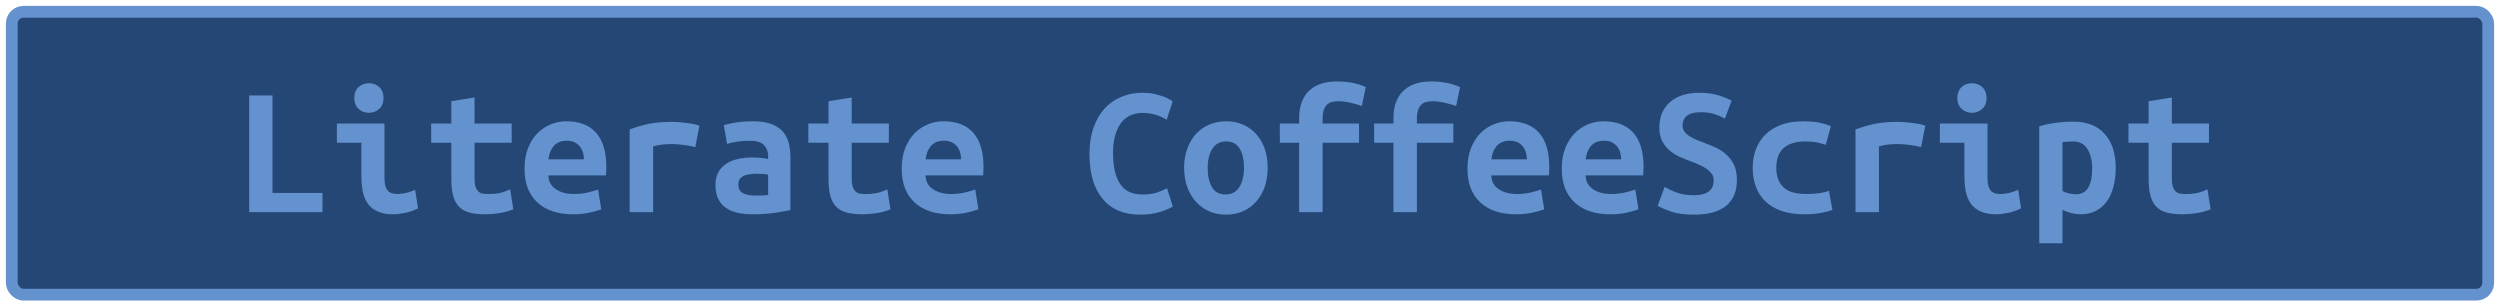 <?xml version="1.0" encoding="UTF-8"?>
<svg height="26" width="212.1" version="1.1" xmlns="http://www.w3.org/2000/svg"><!--Created by Josélio de S. C. Júnior - 2021 - https://github.com/joseliojunior -->
    <rect
        height="24"
        width="210.1"
        rx="1"
        ry="1"
        x="1" y="1"
        fill="#244776"
        stroke="#6392cf"
        stroke-width="1" />
    <g transform="translate(0, 8)">
        <path fill="#6392cf" stroke="none" d="M27.36 8.37L27.36 10L21.14 10L21.14 0.10L23.12 0.10L23.12 8.37L27.36 8.37ZM32.54 0.32L32.54 0.32Q32.54 0.90 32.18 1.23Q31.81 1.57 31.30 1.57L31.30 1.57Q30.78 1.57 30.42 1.23Q30.06 0.90 30.06 0.32L30.06 0.32Q30.06-0.27 30.42-0.61Q30.78-0.94 31.30-0.94L31.30-0.94Q31.81-0.94 32.18-0.61Q32.54-0.27 32.54 0.32ZM35.22 8.10L35.47 9.68Q34.86 9.97 34.33 10.07Q33.79 10.18 33.34 10.18L33.34 10.18Q32.58 10.18 32.06 9.95Q31.54 9.73 31.22 9.30Q30.91 8.88 30.78 8.27Q30.66 7.66 30.66 6.88L30.66 6.88L30.66 4.11L28.58 4.11L28.58 2.48L32.62 2.48L32.62 7.14Q32.62 7.81 32.87 8.14Q33.12 8.46 33.70 8.46L33.70 8.46Q33.97 8.46 34.35 8.39Q34.74 8.32 35.22 8.10L35.22 8.10ZM38.29 7.20L38.29 4.11L36.58 4.11L36.58 2.48L38.29 2.48L38.29 0.59L40.26 0.27L40.26 2.48L43.41 2.48L43.41 4.11L40.26 4.11L40.26 7.15Q40.26 7.57 40.34 7.82Q40.42 8.08 40.56 8.22Q40.70 8.37 40.91 8.42Q41.12 8.46 41.38 8.46L41.38 8.46Q41.65 8.46 41.88 8.45Q42.11 8.43 42.33 8.39Q42.54 8.35 42.78 8.27Q43.01 8.19 43.28 8.06L43.28 8.06L43.55 9.76Q43.01 9.98 42.38 10.08Q41.74 10.18 41.15 10.18L41.15 10.18Q40.46 10.18 39.94 10.06Q39.41 9.95 39.04 9.63Q38.67 9.31 38.48 8.73Q38.29 8.14 38.29 7.20L38.29 7.20ZM44.50 6.30L44.50 6.30Q44.50 5.31 44.80 4.56Q45.10 3.81 45.60 3.30Q46.10 2.80 46.74 2.54Q47.38 2.29 48.05 2.29L48.05 2.29Q49.71 2.29 50.58 3.27Q51.44 4.26 51.44 6.14L51.44 6.14Q51.44 6.34 51.43 6.54Q51.42 6.75 51.41 6.88L51.41 6.88L46.53 6.88Q46.53 7.62 47.14 8.04Q47.74 8.46 48.70 8.46L48.70 8.46Q49.30 8.46 49.83 8.34Q50.37 8.21 50.74 8.08L50.74 8.08L51.01 9.76Q50.50 9.94 49.92 10.06Q49.34 10.18 48.62 10.18L48.62 10.18Q47.66 10.18 46.90 9.93Q46.14 9.68 45.61 9.19Q45.07 8.70 44.78 7.98Q44.50 7.26 44.50 6.30ZM46.53 5.52L49.54 5.52Q49.54 5.22 49.46 4.94Q49.38 4.66 49.20 4.43Q49.02 4.21 48.75 4.07Q48.48 3.94 48.08 3.94L48.08 3.94Q47.70 3.94 47.42 4.06Q47.14 4.19 46.95 4.42Q46.77 4.64 46.66 4.93Q46.56 5.22 46.53 5.52L46.53 5.52ZM59.34 2.66L58.99 4.48Q58.80 4.43 58.54 4.38Q58.27 4.34 58 4.30Q57.73 4.26 57.47 4.24Q57.22 4.22 57.04 4.22L57.04 4.22Q56.62 4.22 56.22 4.26Q55.82 4.30 55.41 4.42L55.41 4.42L55.41 10L53.42 10L53.42 2.98Q54.21 2.69 55.03 2.51Q55.86 2.34 56.96 2.34L56.96 2.34Q57.12 2.34 57.42 2.35Q57.71 2.37 58.05 2.41Q58.38 2.45 58.73 2.50Q59.07 2.56 59.34 2.66L59.34 2.66ZM64.02 8.59L64.02 8.59Q64.34 8.59 64.64 8.58Q64.94 8.58 65.17 8.54L65.17 8.54L65.17 6.82Q64.98 6.78 64.70 6.76Q64.43 6.74 64.21 6.74L64.21 6.74Q63.90 6.74 63.62 6.78Q63.33 6.82 63.11 6.91Q62.90 7.01 62.77 7.18Q62.64 7.36 62.64 7.65L62.64 7.65Q62.64 8.16 63.02 8.38Q63.41 8.59 64.02 8.59ZM63.84 2.29L63.84 2.29Q64.77 2.29 65.38 2.50Q66 2.72 66.37 3.11Q66.74 3.50 66.90 4.07Q67.06 4.64 67.06 5.34L67.06 5.34L67.06 9.82Q66.62 9.92 65.78 10.05Q64.93 10.18 63.87 10.18L63.87 10.18Q63.15 10.18 62.57 10.05Q61.98 9.92 61.57 9.62Q61.15 9.33 60.93 8.86Q60.70 8.38 60.70 7.70L60.70 7.70Q60.70 7.04 60.96 6.59Q61.22 6.14 61.65 5.87Q62.08 5.60 62.64 5.48Q63.20 5.36 63.81 5.36L63.81 5.36Q64.58 5.36 65.17 5.49L65.17 5.49L65.17 5.25Q65.17 4.69 64.82 4.31Q64.46 3.94 63.60 3.94L63.60 3.94Q63.04 3.94 62.52 4.02Q62 4.10 61.68 4.21L61.68 4.21L61.41 2.62Q61.78 2.50 62.45 2.39Q63.12 2.29 63.84 2.29ZM70.29 7.20L70.29 4.11L68.58 4.11L68.58 2.48L70.29 2.48L70.29 0.59L72.26 0.27L72.26 2.48L75.41 2.48L75.41 4.11L72.26 4.11L72.26 7.15Q72.26 7.57 72.34 7.82Q72.42 8.08 72.56 8.22Q72.70 8.37 72.91 8.42Q73.12 8.46 73.38 8.46L73.38 8.46Q73.65 8.46 73.88 8.45Q74.11 8.43 74.33 8.39Q74.54 8.35 74.78 8.27Q75.01 8.19 75.28 8.06L75.28 8.06L75.55 9.76Q75.01 9.98 74.38 10.08Q73.74 10.18 73.15 10.18L73.15 10.18Q72.46 10.18 71.94 10.06Q71.41 9.95 71.04 9.63Q70.67 9.31 70.48 8.73Q70.29 8.14 70.29 7.20L70.29 7.20ZM76.50 6.30L76.50 6.30Q76.50 5.31 76.80 4.56Q77.10 3.81 77.60 3.30Q78.10 2.80 78.74 2.54Q79.38 2.29 80.05 2.29L80.05 2.29Q81.71 2.29 82.58 3.27Q83.44 4.26 83.44 6.14L83.44 6.14Q83.44 6.34 83.43 6.54Q83.42 6.75 83.41 6.88L83.41 6.88L78.53 6.88Q78.53 7.62 79.14 8.04Q79.74 8.46 80.70 8.46L80.70 8.46Q81.30 8.46 81.83 8.34Q82.37 8.21 82.74 8.08L82.74 8.08L83.01 9.76Q82.50 9.94 81.92 10.06Q81.34 10.18 80.62 10.18L80.62 10.18Q79.66 10.18 78.90 9.93Q78.14 9.68 77.61 9.19Q77.07 8.70 76.78 7.98Q76.50 7.26 76.50 6.30ZM78.53 5.52L81.54 5.52Q81.54 5.22 81.46 4.94Q81.38 4.66 81.20 4.43Q81.02 4.21 80.75 4.07Q80.48 3.94 80.08 3.94L80.08 3.94Q79.70 3.94 79.42 4.06Q79.14 4.19 78.95 4.42Q78.77 4.64 78.66 4.93Q78.56 5.22 78.53 5.52L78.53 5.52ZM96.74 10.21L96.74 10.21Q94.64 10.21 93.54 8.86Q92.43 7.52 92.43 5.04L92.43 5.04Q92.43 3.81 92.77 2.85Q93.10 1.89 93.70 1.22Q94.30 0.56 95.13 0.22Q95.95-0.13 96.93-0.13L96.93-0.13Q97.46-0.13 97.88-0.04Q98.30 0.05 98.62 0.16Q98.94 0.27 99.16 0.40Q99.38 0.53 99.49 0.59L99.49 0.59L98.98 2.16Q98.61 1.92 98.09 1.75Q97.57 1.58 96.90 1.58L96.90 1.58Q96.43 1.58 95.99 1.75Q95.55 1.92 95.21 2.31Q94.86 2.70 94.65 3.36Q94.43 4.02 94.43 4.99L94.43 4.99Q94.43 6.69 95.02 7.59Q95.60 8.50 96.93 8.50L96.93 8.50Q97.70 8.50 98.20 8.32Q98.70 8.14 99.01 7.97L99.01 7.97L99.50 9.52Q99.09 9.78 98.38 9.99Q97.66 10.21 96.74 10.21ZM107.55 6.22L107.55 6.22Q107.55 7.12 107.30 7.85Q107.04 8.58 106.58 9.10Q106.11 9.63 105.46 9.92Q104.82 10.21 104.02 10.21L104.02 10.21Q103.22 10.21 102.57 9.92Q101.92 9.63 101.45 9.10Q100.98 8.58 100.72 7.85Q100.46 7.12 100.46 6.22L100.46 6.22Q100.46 5.34 100.73 4.62Q100.99 3.89 101.46 3.37Q101.94 2.85 102.59 2.57Q103.25 2.29 104.02 2.29L104.02 2.29Q104.80 2.29 105.45 2.57Q106.10 2.85 106.57 3.37Q107.04 3.89 107.30 4.62Q107.55 5.34 107.55 6.22ZM102.46 6.24L102.46 6.24Q102.46 7.25 102.82 7.87Q103.18 8.50 103.98 8.50L103.98 8.50Q104.75 8.50 105.14 7.87Q105.54 7.25 105.54 6.24L105.54 6.24Q105.54 5.23 105.18 4.62Q104.82 4 104.02 4L104.02 4Q103.25 4 102.86 4.62Q102.46 5.23 102.46 6.24ZM112.21 10L110.22 10L110.22 4.11L108.58 4.11L108.58 2.48L110.22 2.48L110.22 2.05Q110.22 1.14 110.49 0.54Q110.75-0.06 111.20-0.42Q111.65-0.78 112.22-0.94Q112.80-1.09 113.41-1.09L113.41-1.09Q114.03-1.09 114.69-0.98Q115.34-0.86 115.87-0.61L115.87-0.61L115.54 0.99Q115.17 0.86 114.62 0.73Q114.06 0.59 113.57 0.59L113.57 0.59Q113.30 0.59 113.05 0.64Q112.80 0.69 112.62 0.85Q112.43 1.01 112.32 1.30Q112.21 1.60 112.21 2.08L112.21 2.08L112.21 2.48L115.30 2.48L115.30 4.11L112.21 4.11L112.21 10ZM120.21 10L118.22 10L118.22 4.11L116.58 4.11L116.58 2.48L118.22 2.48L118.22 2.05Q118.22 1.14 118.49 0.54Q118.75-0.06 119.20-0.42Q119.65-0.78 120.22-0.94Q120.80-1.09 121.41-1.09L121.41-1.09Q122.03-1.09 122.69-0.98Q123.34-0.86 123.87-0.61L123.87-0.61L123.54 0.99Q123.17 0.86 122.62 0.73Q122.06 0.59 121.57 0.59L121.57 0.59Q121.30 0.59 121.05 0.64Q120.80 0.69 120.62 0.85Q120.43 1.01 120.32 1.30Q120.21 1.60 120.21 2.08L120.21 2.08L120.21 2.48L123.30 2.48L123.30 4.11L120.21 4.11L120.21 10ZM124.50 6.30L124.50 6.30Q124.50 5.31 124.80 4.56Q125.10 3.81 125.60 3.30Q126.10 2.80 126.74 2.54Q127.38 2.29 128.05 2.29L128.05 2.29Q129.71 2.29 130.58 3.27Q131.44 4.26 131.44 6.14L131.44 6.14Q131.44 6.34 131.43 6.54Q131.42 6.75 131.41 6.88L131.41 6.88L126.53 6.88Q126.53 7.62 127.14 8.04Q127.74 8.46 128.70 8.46L128.70 8.46Q129.30 8.46 129.83 8.34Q130.37 8.21 130.74 8.08L130.74 8.08L131.01 9.76Q130.50 9.94 129.92 10.06Q129.34 10.18 128.62 10.18L128.62 10.18Q127.66 10.18 126.90 9.93Q126.14 9.68 125.61 9.19Q125.07 8.70 124.78 7.98Q124.50 7.26 124.50 6.30ZM126.53 5.52L129.54 5.52Q129.54 5.22 129.46 4.94Q129.38 4.66 129.20 4.43Q129.02 4.21 128.75 4.07Q128.48 3.94 128.08 3.94L128.08 3.94Q127.70 3.94 127.42 4.06Q127.14 4.19 126.95 4.42Q126.77 4.64 126.66 4.93Q126.56 5.22 126.53 5.52L126.53 5.52ZM132.50 6.30L132.50 6.30Q132.50 5.31 132.80 4.56Q133.10 3.81 133.60 3.30Q134.10 2.80 134.74 2.54Q135.38 2.29 136.05 2.29L136.05 2.29Q137.71 2.29 138.58 3.27Q139.44 4.26 139.44 6.14L139.44 6.14Q139.44 6.34 139.43 6.54Q139.42 6.75 139.41 6.88L139.41 6.88L134.53 6.88Q134.53 7.62 135.14 8.04Q135.74 8.46 136.70 8.46L136.70 8.46Q137.30 8.46 137.83 8.34Q138.37 8.21 138.74 8.08L138.74 8.08L139.01 9.76Q138.50 9.94 137.92 10.06Q137.34 10.18 136.62 10.18L136.62 10.18Q135.66 10.18 134.90 9.93Q134.14 9.68 133.61 9.19Q133.07 8.70 132.78 7.98Q132.50 7.26 132.50 6.30ZM134.53 5.52L137.54 5.52Q137.54 5.22 137.46 4.94Q137.38 4.66 137.20 4.43Q137.02 4.21 136.75 4.07Q136.48 3.94 136.08 3.94L136.08 3.94Q135.70 3.94 135.42 4.06Q135.14 4.19 134.95 4.42Q134.77 4.64 134.66 4.93Q134.56 5.22 134.53 5.52L134.53 5.52ZM143.71 8.56L143.71 8.56Q144.21 8.56 144.54 8.46Q144.86 8.35 145.06 8.17Q145.25 7.98 145.32 7.75Q145.39 7.52 145.39 7.28L145.39 7.28Q145.39 6.98 145.22 6.74Q145.04 6.50 144.77 6.31Q144.50 6.13 144.16 5.98Q143.82 5.82 143.49 5.70L143.49 5.70Q143.04 5.54 142.56 5.33Q142.08 5.12 141.69 4.80Q141.30 4.48 141.04 4.01Q140.78 3.54 140.78 2.83L140.78 2.83Q140.78 1.44 141.69 0.66Q142.59-0.13 144.18-0.13L144.18-0.13Q145.09-0.13 145.77 0.08Q146.45 0.29 146.91 0.54L146.91 0.54L146.34 2.06Q145.94 1.84 145.45 1.68Q144.96 1.52 144.32 1.52L144.32 1.52Q142.75 1.52 142.75 2.66L142.75 2.66Q142.75 2.94 142.91 3.16Q143.07 3.38 143.32 3.54Q143.57 3.71 143.88 3.84Q144.19 3.97 144.50 4.08L144.50 4.08Q144.96 4.26 145.46 4.47Q145.97 4.69 146.39 5.05Q146.82 5.41 147.09 5.94Q147.36 6.48 147.36 7.30L147.36 7.30Q147.36 8.69 146.46 9.45Q145.55 10.21 143.71 10.21L143.71 10.21Q142.48 10.21 141.74 9.94Q141.01 9.68 140.64 9.46L140.64 9.46L141.22 7.86Q141.65 8.11 142.25 8.34Q142.85 8.56 143.71 8.56ZM148.70 6.24L148.70 6.24Q148.70 5.42 148.96 4.70Q149.22 3.98 149.74 3.45Q150.27 2.91 151.08 2.60Q151.89 2.29 153.01 2.29L153.01 2.29Q153.68 2.29 154.22 2.38Q154.77 2.48 155.33 2.70L155.33 2.70L154.90 4.29Q154.58 4.18 154.18 4.09Q153.79 4 153.18 4L153.18 4Q152.48 4 152.01 4.17Q151.54 4.34 151.25 4.63Q150.96 4.93 150.83 5.34Q150.70 5.76 150.70 6.24L150.70 6.24Q150.70 7.28 151.29 7.87Q151.87 8.46 153.28 8.46L153.28 8.46Q153.74 8.46 154.25 8.40Q154.75 8.34 155.17 8.19L155.17 8.19L155.46 9.81Q155.04 9.97 154.45 10.07Q153.86 10.18 153.06 10.18L153.06 10.18Q151.90 10.18 151.08 9.87Q150.26 9.57 149.73 9.04Q149.20 8.51 148.95 7.79Q148.70 7.07 148.70 6.24ZM163.34 2.66L162.99 4.48Q162.80 4.43 162.54 4.38Q162.27 4.34 162 4.30Q161.73 4.26 161.47 4.24Q161.22 4.22 161.04 4.22L161.04 4.22Q160.62 4.22 160.22 4.26Q159.82 4.30 159.41 4.42L159.41 4.42L159.41 10L157.42 10L157.42 2.98Q158.21 2.69 159.03 2.51Q159.86 2.34 160.96 2.34L160.96 2.34Q161.12 2.34 161.42 2.35Q161.71 2.37 162.05 2.41Q162.38 2.45 162.73 2.50Q163.07 2.56 163.34 2.66L163.34 2.66ZM168.54 0.32L168.54 0.32Q168.54 0.90 168.18 1.23Q167.81 1.57 167.30 1.57L167.30 1.57Q166.78 1.57 166.42 1.23Q166.06 0.90 166.06 0.32L166.06 0.32Q166.06-0.27 166.42-0.61Q166.78-0.94 167.30-0.94L167.30-0.94Q167.81-0.94 168.18-0.61Q168.54-0.27 168.54 0.32ZM171.22 8.10L171.47 9.68Q170.86 9.97 170.33 10.07Q169.79 10.18 169.34 10.18L169.34 10.18Q168.58 10.18 168.06 9.95Q167.54 9.73 167.22 9.30Q166.91 8.88 166.78 8.27Q166.66 7.66 166.66 6.88L166.66 6.88L166.66 4.11L164.58 4.11L164.58 2.48L168.62 2.48L168.62 7.14Q168.62 7.81 168.87 8.14Q169.12 8.46 169.70 8.46L169.70 8.46Q169.97 8.46 170.35 8.39Q170.74 8.32 171.22 8.10L171.22 8.10ZM177.50 6.30L177.50 6.30Q177.50 5.30 177.10 4.65Q176.70 4 175.89 4L175.89 4Q175.66 4 175.41 4.02Q175.15 4.05 174.98 4.06L174.98 4.06L174.98 8.19Q175.17 8.32 175.49 8.40Q175.81 8.48 176.13 8.48L176.13 8.48Q176.83 8.48 177.17 7.91Q177.50 7.34 177.50 6.30ZM179.50 6.24L179.50 6.24Q179.50 7.10 179.31 7.83Q179.12 8.56 178.75 9.08Q178.38 9.60 177.82 9.89Q177.26 10.18 176.53 10.18L176.53 10.18Q175.78 10.18 174.98 9.81L174.98 9.81L174.98 12.64L173.01 12.64L173.01 2.72Q173.55 2.54 174.34 2.43Q175.14 2.32 175.90 2.32L175.90 2.32Q177.65 2.32 178.58 3.38Q179.50 4.43 179.50 6.24ZM182.29 7.20L182.29 4.11L180.58 4.11L180.58 2.48L182.29 2.48L182.29 0.59L184.26 0.27L184.26 2.48L187.41 2.48L187.41 4.11L184.26 4.11L184.26 7.15Q184.26 7.57 184.34 7.82Q184.42 8.08 184.56 8.22Q184.70 8.37 184.91 8.42Q185.12 8.46 185.38 8.46L185.38 8.46Q185.65 8.46 185.88 8.45Q186.11 8.43 186.33 8.39Q186.54 8.35 186.78 8.27Q187.01 8.19 187.28 8.06L187.28 8.06L187.55 9.76Q187.01 9.98 186.38 10.08Q185.74 10.18 185.15 10.18L185.15 10.18Q184.46 10.18 183.94 10.06Q183.41 9.95 183.04 9.63Q182.67 9.31 182.48 8.73Q182.29 8.14 182.29 7.20L182.29 7.20Z"/>
    </g>
</svg>